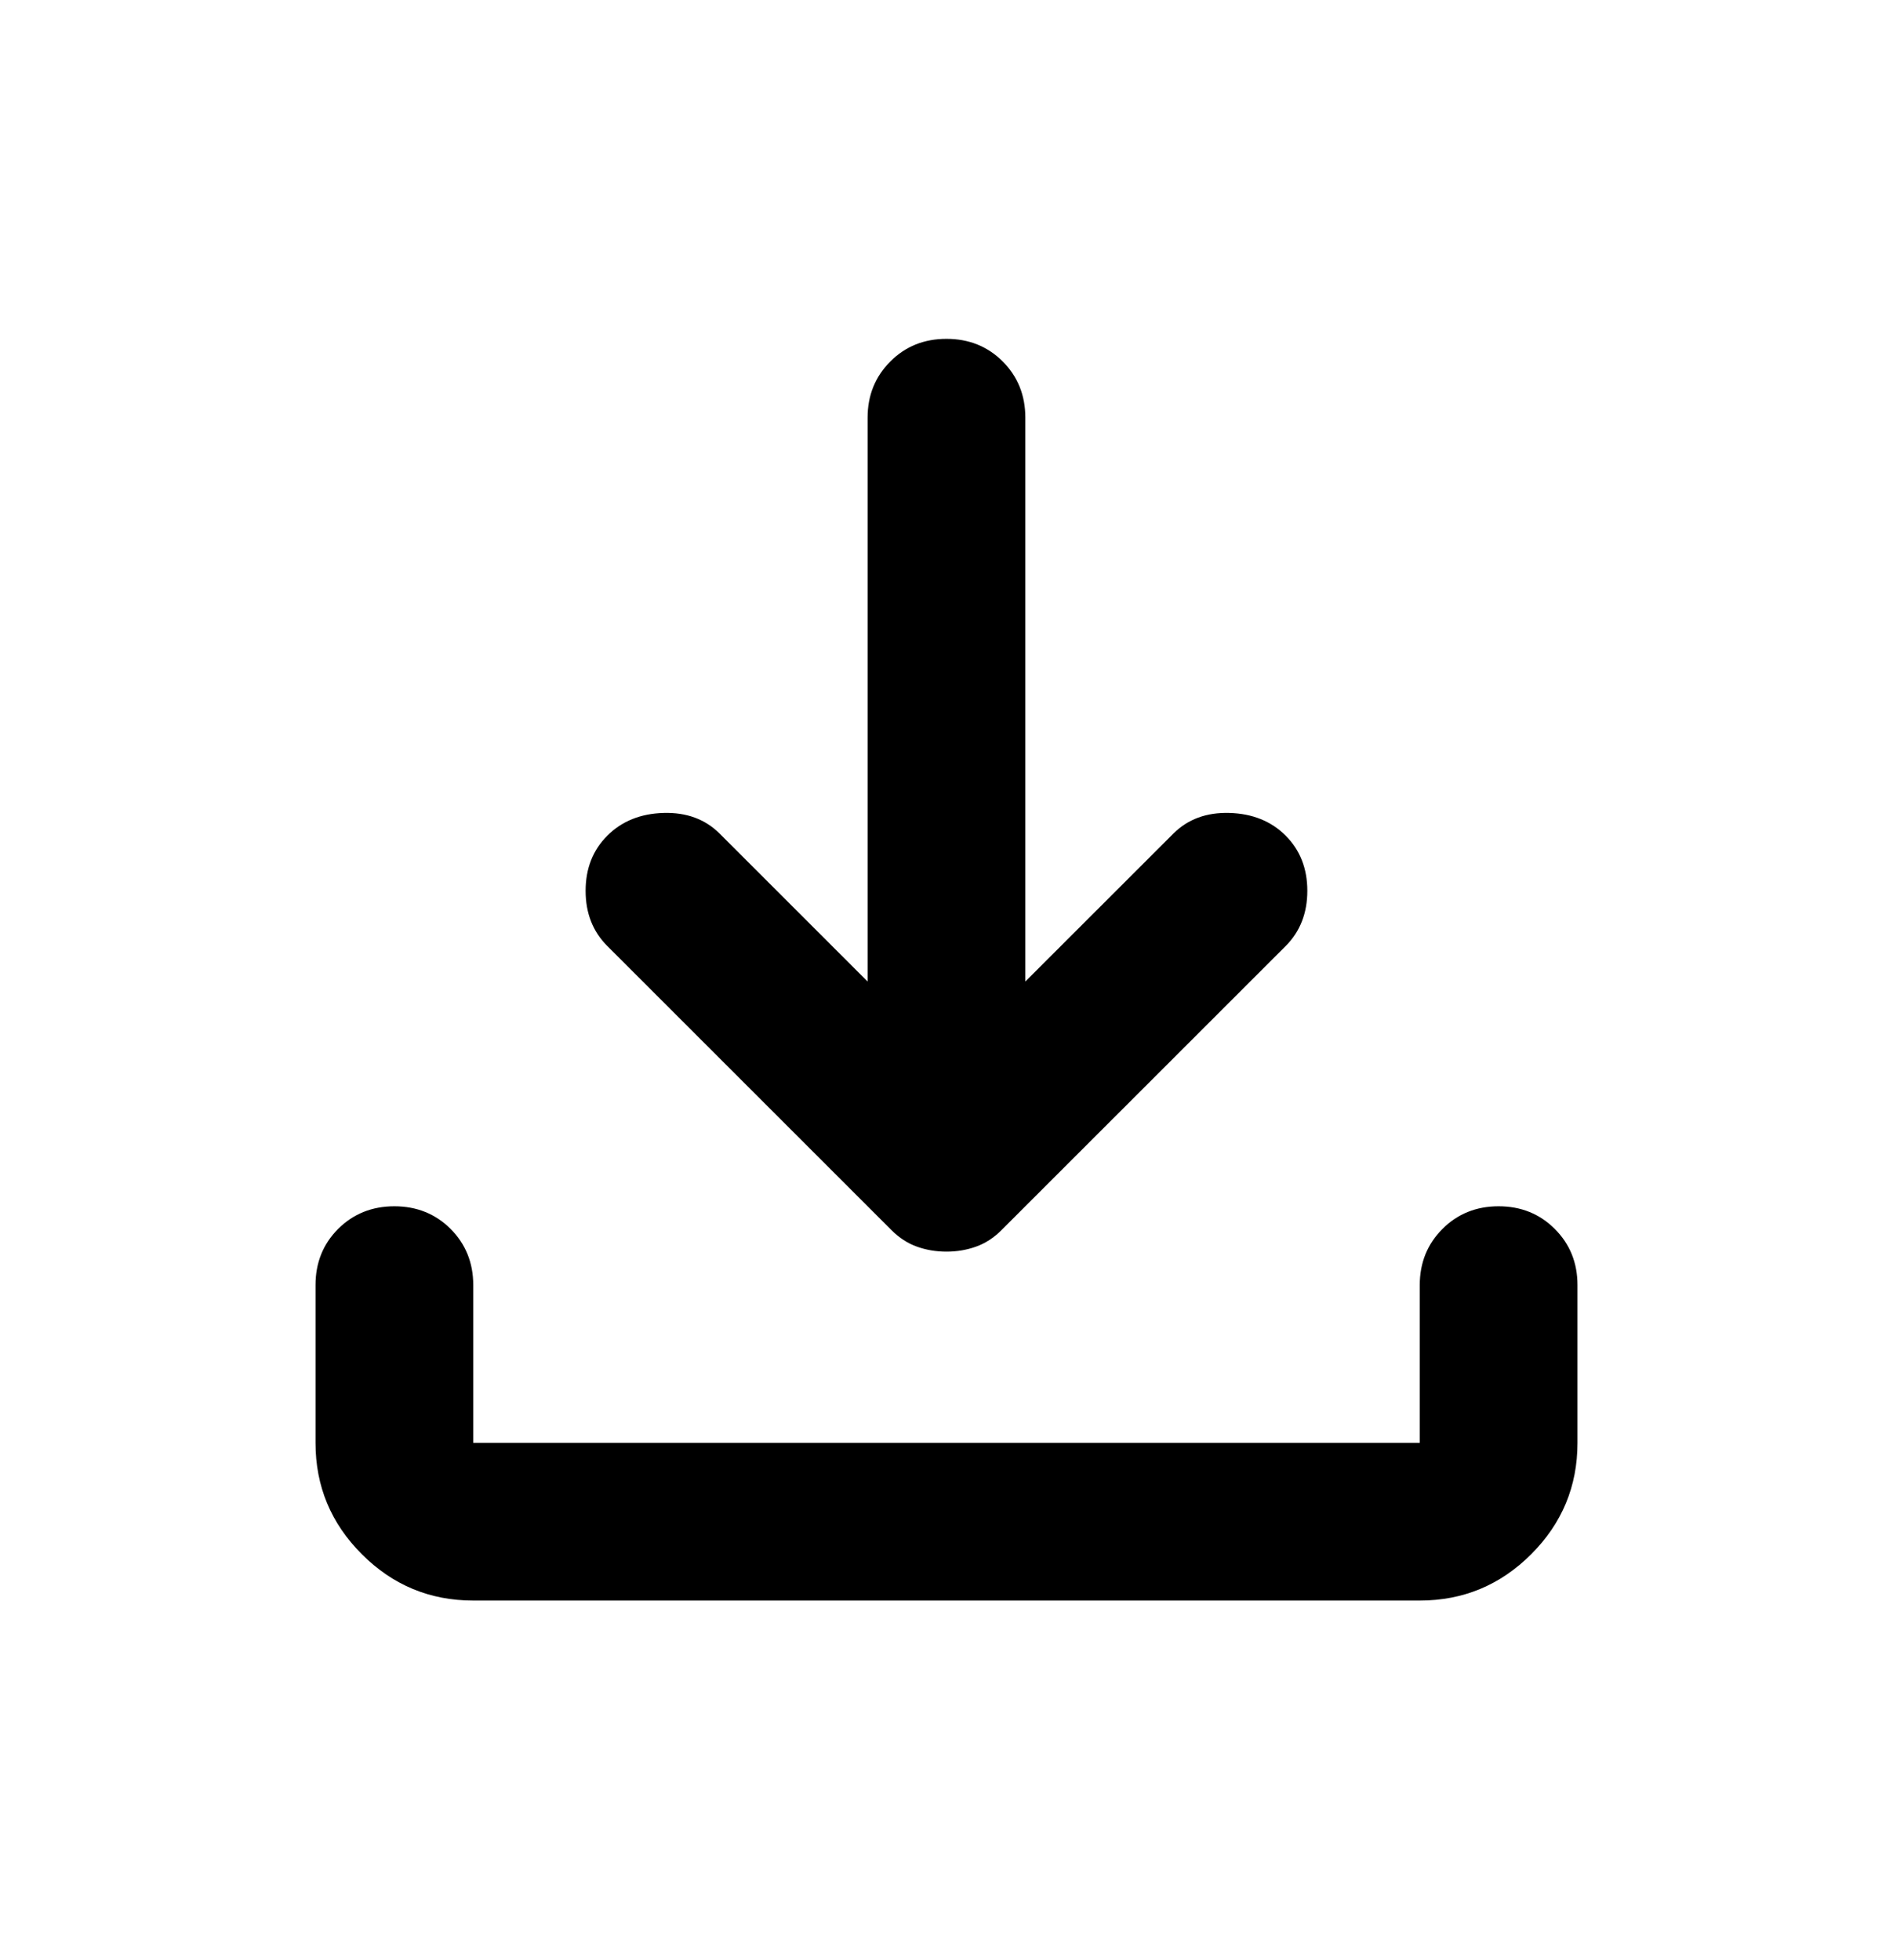 <svg width="28" height="29" viewBox="0 0 28 29" fill="none" xmlns="http://www.w3.org/2000/svg">
<path d="M14 18.517C13.844 18.517 13.698 18.492 13.562 18.443C13.426 18.395 13.3 18.313 13.183 18.196L8.983 13.996C8.769 13.782 8.662 13.51 8.662 13.179C8.662 12.849 8.769 12.577 8.983 12.363C9.197 12.149 9.474 12.037 9.814 12.027C10.155 12.017 10.432 12.12 10.646 12.334L12.833 14.521V6.179C12.833 5.849 12.945 5.572 13.169 5.348C13.392 5.124 13.669 5.013 14 5.013C14.33 5.013 14.608 5.124 14.832 5.348C15.055 5.572 15.166 5.849 15.166 6.179V14.521L17.354 12.334C17.568 12.12 17.845 12.017 18.186 12.027C18.526 12.037 18.803 12.149 19.017 12.363C19.23 12.577 19.337 12.849 19.337 13.179C19.337 13.51 19.23 13.782 19.017 13.996L14.816 18.196C14.7 18.313 14.573 18.395 14.437 18.443C14.301 18.492 14.155 18.517 14 18.517ZM7 23.679C6.358 23.679 5.809 23.451 5.353 22.994C4.895 22.537 4.667 21.988 4.667 21.346V19.013C4.667 18.682 4.778 18.405 5.001 18.181C5.225 17.958 5.503 17.846 5.833 17.846C6.164 17.846 6.441 17.958 6.665 18.181C6.888 18.405 7 18.682 7 19.013V21.346H21V19.013C21 18.682 21.112 18.405 21.336 18.181C21.559 17.958 21.836 17.846 22.166 17.846C22.497 17.846 22.774 17.958 22.997 18.181C23.221 18.405 23.333 18.682 23.333 19.013V21.346C23.333 21.988 23.105 22.537 22.648 22.994C22.191 23.451 21.642 23.679 21 23.679H7Z" fill="black"/>
</svg>
